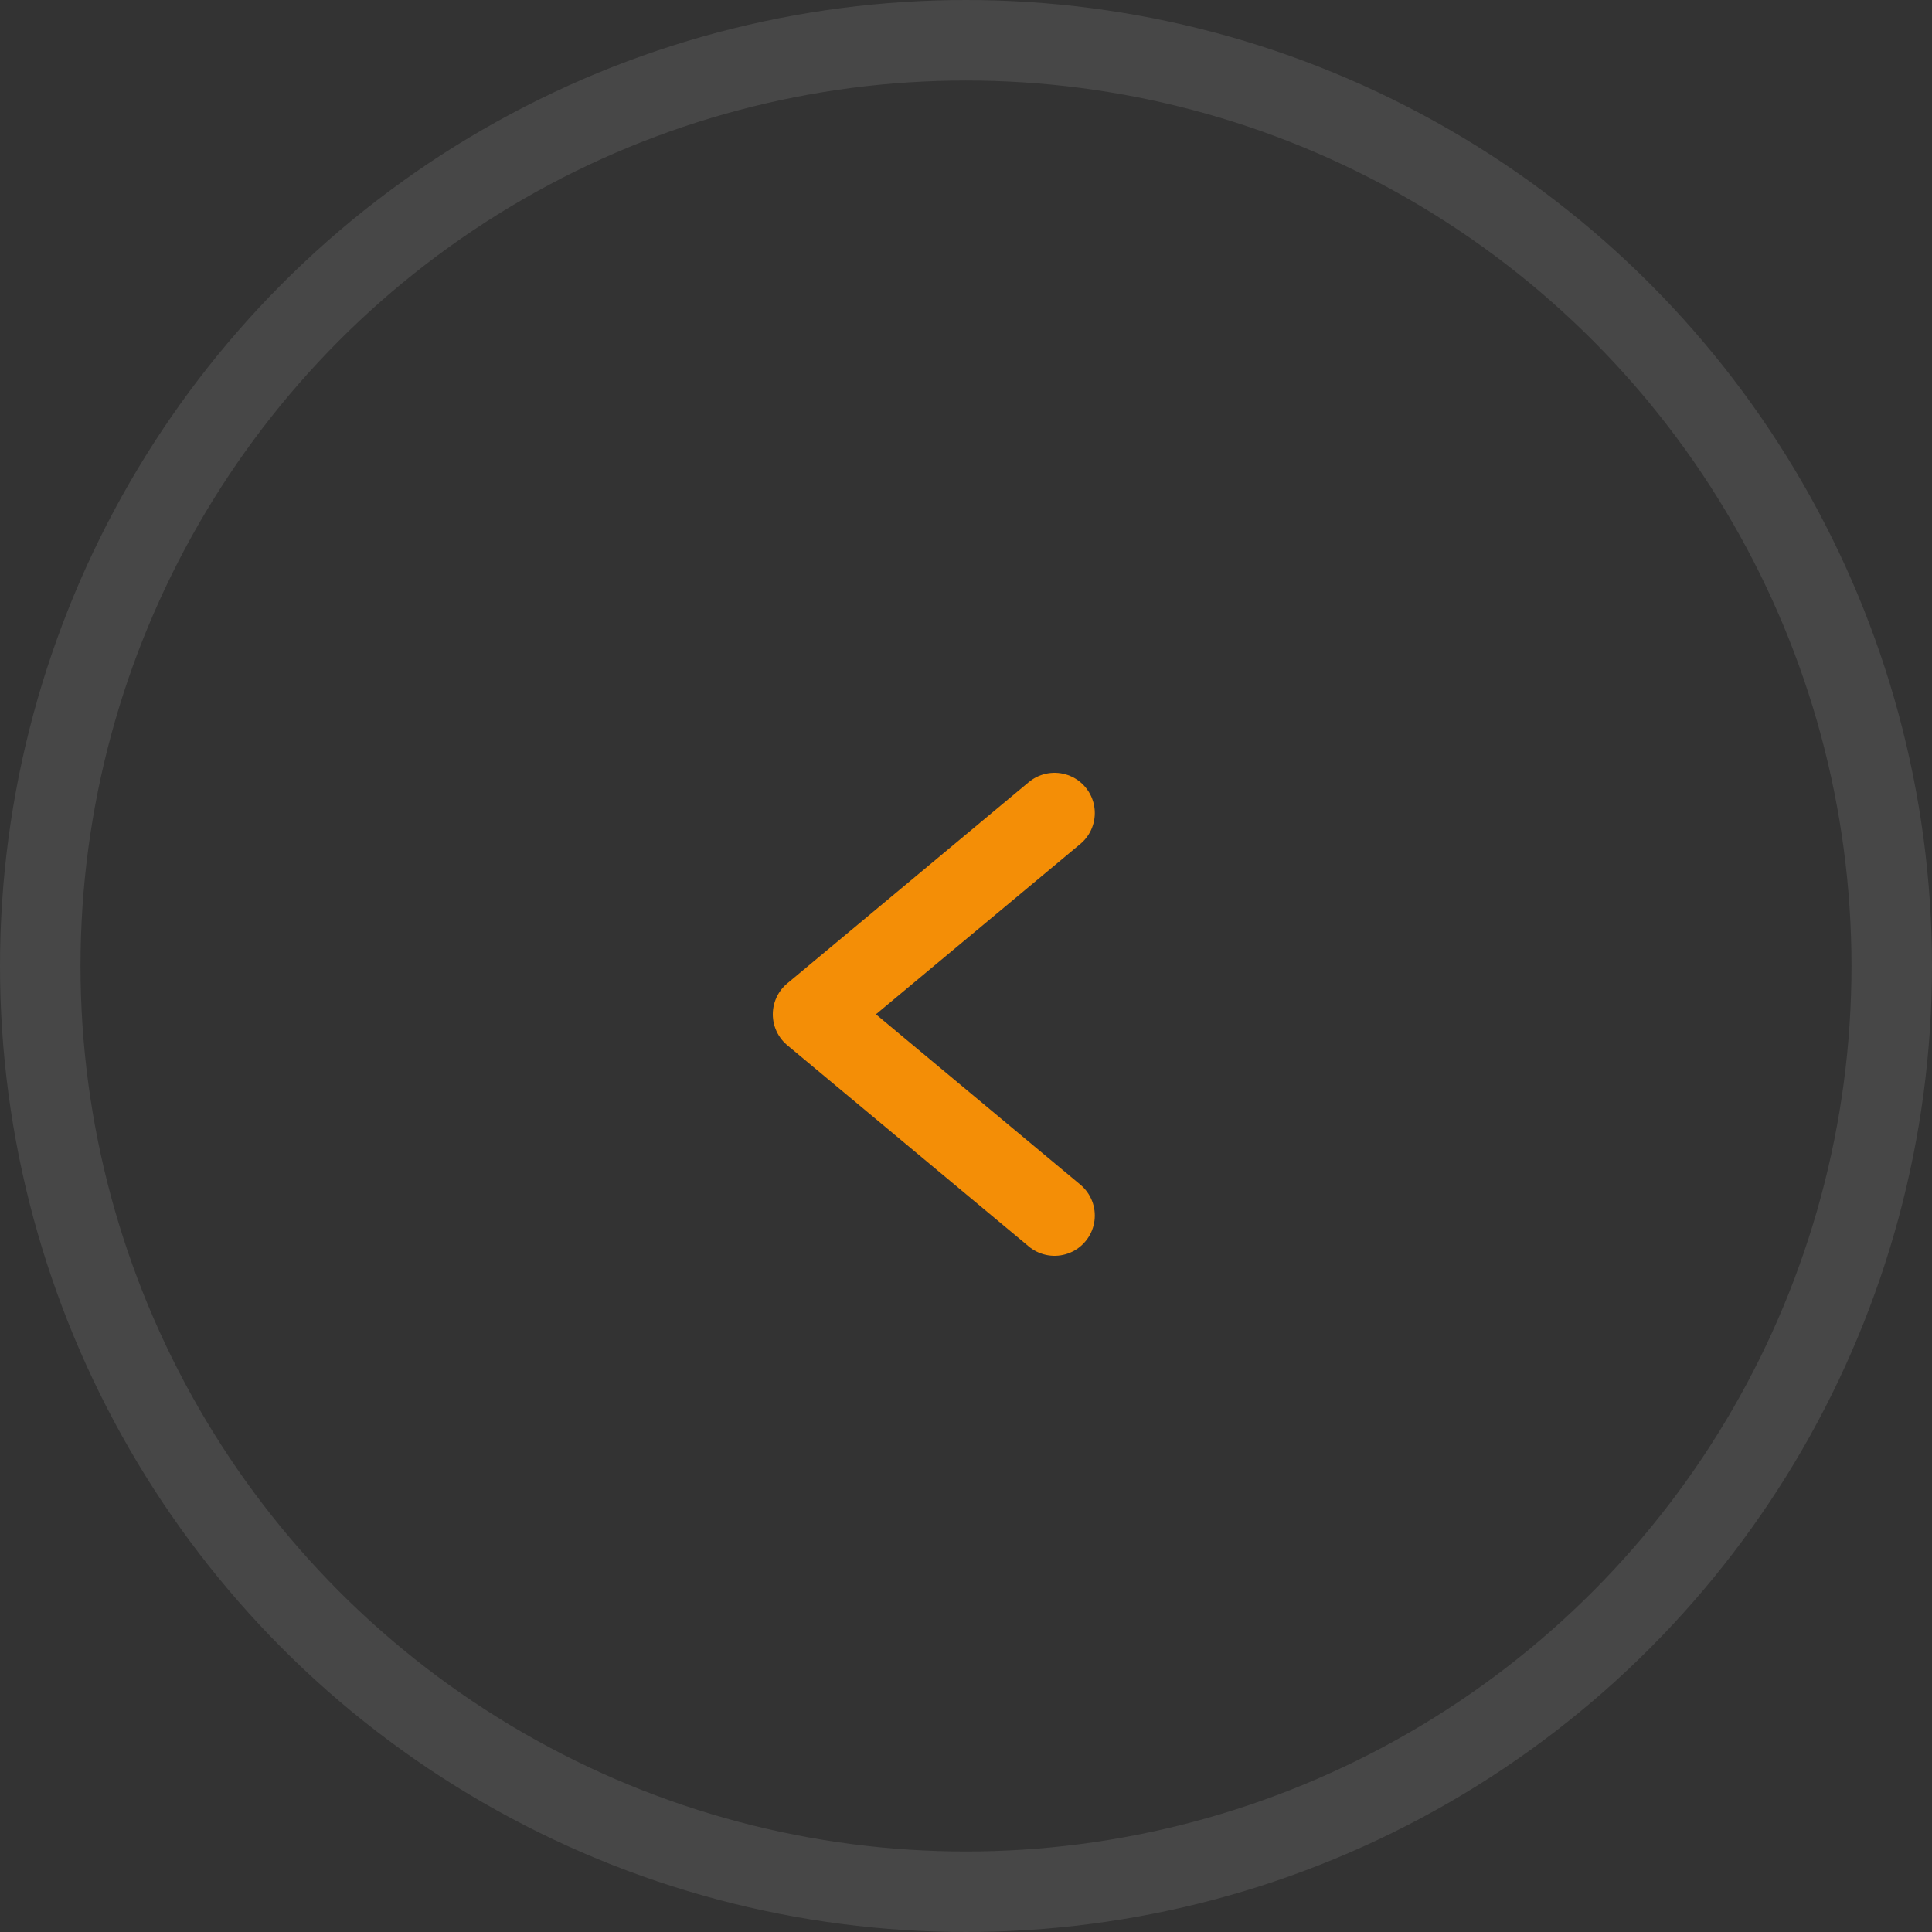 <svg width="48" height="48" viewBox="0 0 48 48" fill="none" xmlns="http://www.w3.org/2000/svg">
<rect x="0" y="0" width="48" height="48" fill="#333333" stroke="none"/>
<circle opacity="0.1" cx="24" cy="24" r="23" stroke="white" stroke-width="2"/>
	<svg width="8" height="12" x="40%" y="40%" viewBox="0 0 8 12" fill="none" xmlns="http://www.w3.org/2000/svg">
	<path d="M7 1L1 6L7 11" stroke="#F48E06" stroke-width="2" stroke-linecap="round" stroke-linejoin="round"/>
	</svg>
</svg>

